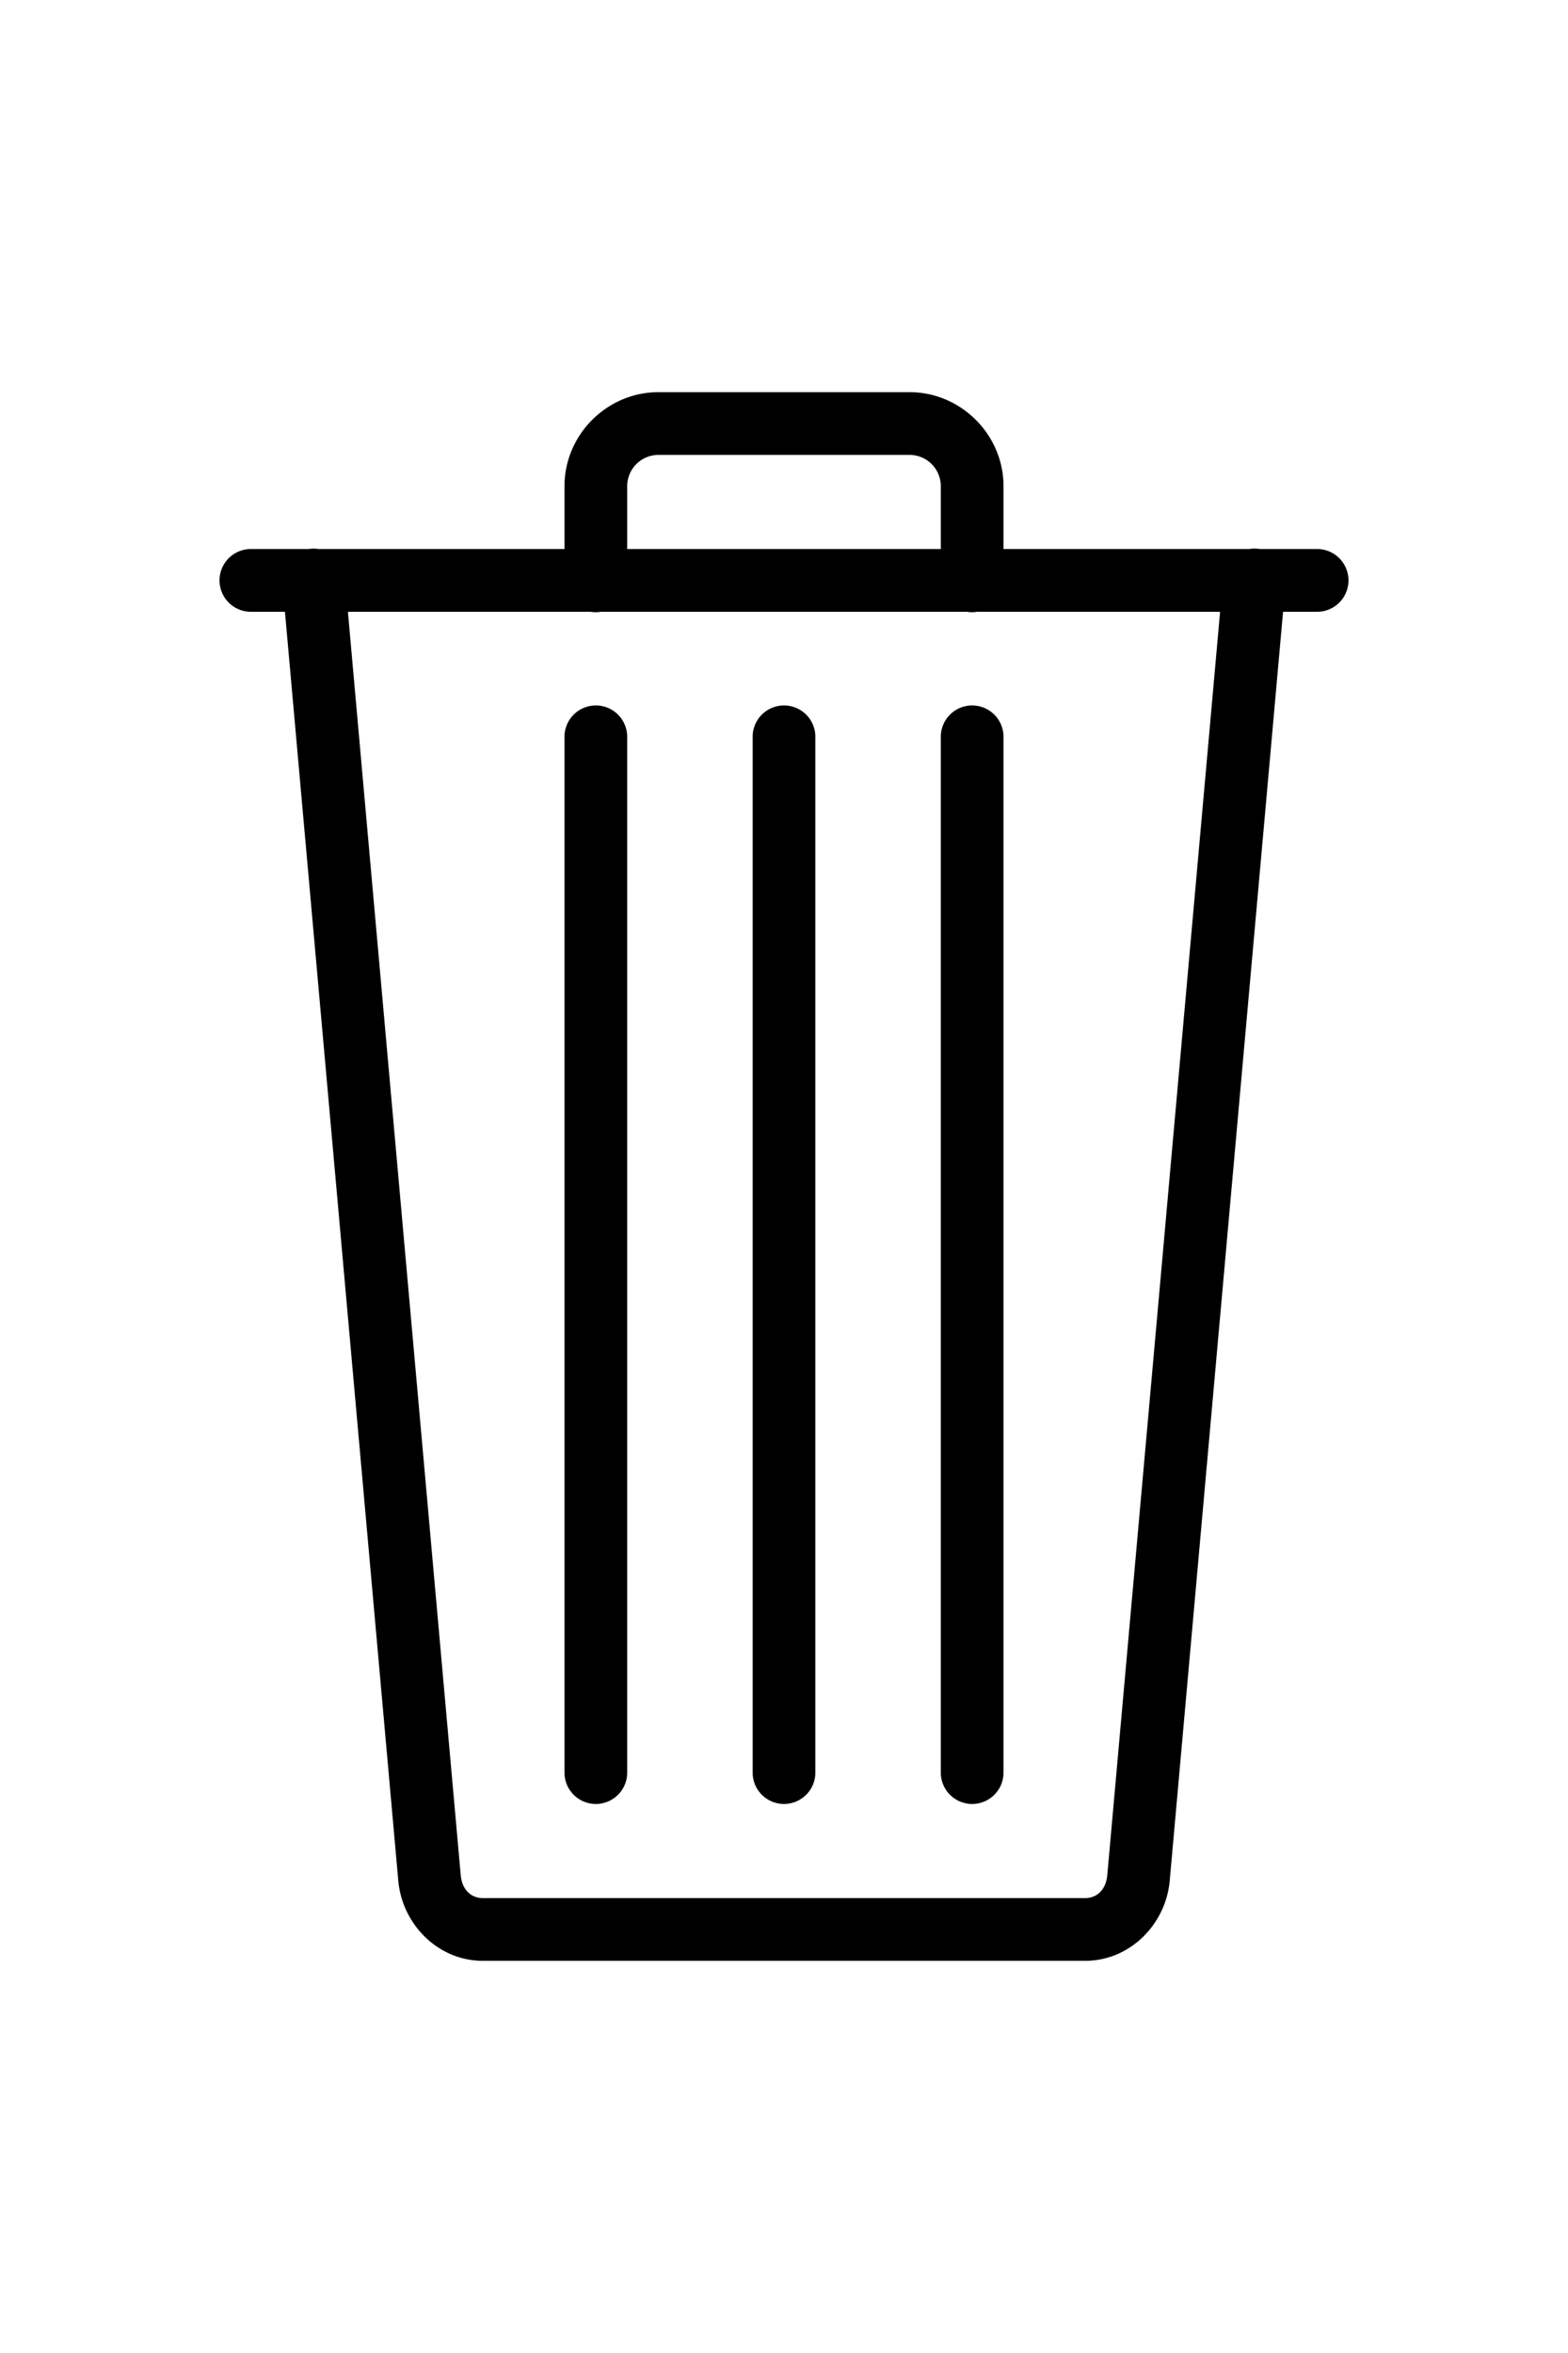 <svg xmlns="http://www.w3.org/2000/svg" x="0px" y="0px" width="20" height="30" viewBox="0 0 50 50">
<path d="M 21 0 C 19.355 0 18 1.355 18 3 L 18 5 L 10.156 5 A 1 1 0 0 0 9.838 5 L 8 5 A 1 1 0 1 0 8 7 L 9.086 7 L 12.705 47.5 L 12.707 47.51 C 12.857 48.862 13.982 50 15.4 50 L 34.6 50 C 36.018 50 37.143 48.862 37.293 47.51 L 37.295 47.5 L 40.914 7 L 42 7 A 1 1 0 1 0 42 5 L 40.174 5 A 1 1 0 0 0 39.842 5 L 32 5 L 32 3 C 32 1.355 30.645 0 29 0 L 21 0 z M 21 2 L 29 2 C 29.555 2 30 2.445 30 3 L 30 5 L 20 5 L 20 3 C 20 2.445 20.445 2 21 2 z M 11.094 7 L 18.832 7 A 1 1 0 0 0 19.158 7 L 30.832 7 A 1 1 0 0 0 31.158 7 L 38.906 7 L 35.307 47.289 C 35.257 47.737 34.981 48 34.6 48 L 15.4 48 C 15.019 48 14.743 47.737 14.693 47.289 L 11.094 7 z M 18.984 9.986 A 1 1 0 0 0 18 11 L 18 44 A 1 1 0 1 0 20 44 L 20 11 A 1 1 0 0 0 18.984 9.986 z M 24.984 9.986 A 1 1 0 0 0 24 11 L 24 44 A 1 1 0 1 0 26 44 L 26 11 A 1 1 0 0 0 24.984 9.986 z M 30.984 9.986 A 1 1 0 0 0 30 11 L 30 44 A 1 1 0 1 0 32 44 L 32 11 A 1 1 0 0 0 30.984 9.986 z"></path>
</svg>